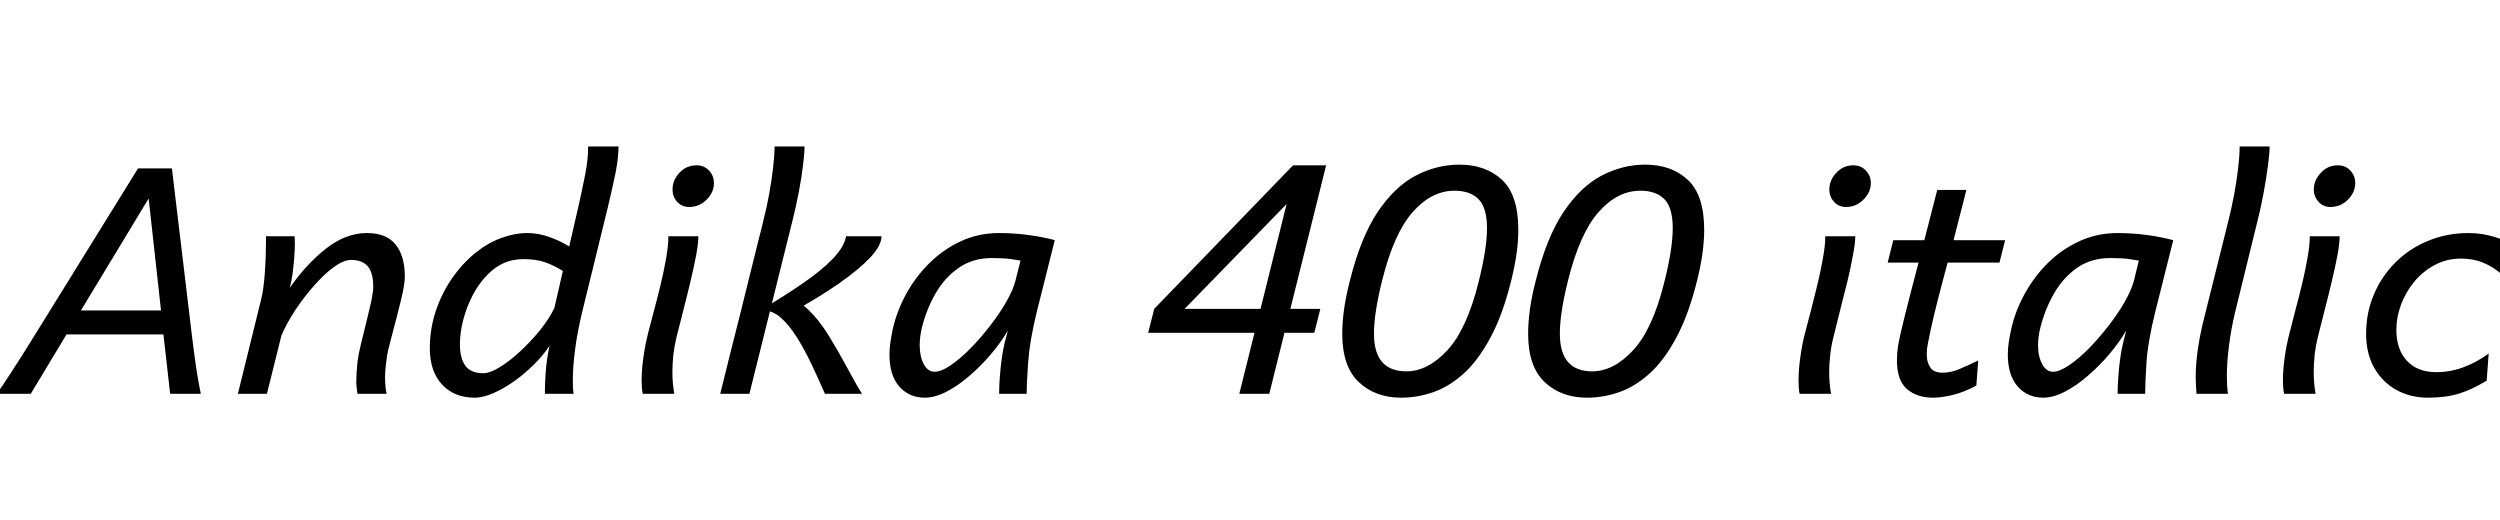 <svg xmlns="http://www.w3.org/2000/svg" xmlns:xlink="http://www.w3.org/1999/xlink" width="186.012" height="38.672"><path fill="black" d="M14.94 29.30L12.66 29.30L12.16 24.88L4.95 24.88L2.29 29.30L-0.23 29.30Q0.25 28.61 0.83 27.71Q1.42 26.82 2.41 25.22L2.41 25.22L10.27 12.53L12.79 12.53L14.31 25.22Q14.51 26.81 14.65 27.71Q14.80 28.61 14.94 29.30L14.94 29.30ZM11.98 23.10L11.06 14.77L6.02 23.10L11.98 23.10ZM28.77 29.30L28.77 29.30L26.60 29.30Q26.57 29.11 26.54 28.88Q26.51 28.65 26.51 28.39L26.51 28.39Q26.51 27.76 26.60 26.92L26.60 26.92Q26.66 26.40 26.85 25.62Q27.04 24.84 27.25 24Q27.46 23.16 27.62 22.44Q27.77 21.71 27.77 21.33L27.77 21.33Q27.77 20.29 27.36 19.81Q26.94 19.34 26.13 19.34L26.13 19.34Q25.57 19.34 24.84 19.87Q24.12 20.40 23.36 21.26Q22.61 22.11 21.96 23.09Q21.32 24.07 20.94 24.96L20.94 24.96L19.86 29.30L17.70 29.30L19.42 22.32Q19.61 21.59 19.70 20.37Q19.79 19.16 19.79 18.04L19.79 18.04L19.79 17.58L21.91 17.58Q21.93 17.68 21.93 17.81Q21.94 17.94 21.94 18.08L21.94 18.08Q21.94 18.57 21.89 19.20Q21.84 19.83 21.76 20.43Q21.67 21.02 21.56 21.42L21.56 21.42Q22.76 19.68 24.24 18.51Q25.72 17.34 27.30 17.34L27.30 17.34Q28.76 17.34 29.44 18.20Q30.12 19.05 30.12 20.57L30.12 20.57Q30.12 21.05 29.94 21.87Q29.75 22.70 29.51 23.63Q29.26 24.55 29.06 25.34Q28.85 26.12 28.79 26.51L28.79 26.51Q28.73 26.94 28.69 27.34Q28.65 27.74 28.65 28.10L28.65 28.10Q28.65 28.43 28.68 28.73Q28.70 29.03 28.77 29.30ZM43.76 10.90L43.76 10.90L46.02 10.90Q46.02 11.73 45.80 12.86Q45.57 13.98 45.20 15.53L45.20 15.53L43.32 23.20Q42.94 24.79 42.78 26.07Q42.62 27.36 42.62 28.24L42.62 28.24Q42.62 28.57 42.63 28.83Q42.64 29.10 42.68 29.30L42.68 29.30L40.54 29.30Q40.54 28.48 40.61 27.58Q40.68 26.68 40.89 25.72L40.89 25.72Q40.42 26.44 39.72 27.13Q39.02 27.82 38.24 28.38Q37.45 28.93 36.69 29.26Q35.93 29.59 35.32 29.59L35.32 29.59Q33.80 29.59 32.89 28.61Q31.98 27.62 31.98 25.92L31.98 25.92Q31.98 24.49 32.42 23.16Q32.86 21.83 33.63 20.71Q34.41 19.59 35.38 18.81L35.38 18.81Q36.30 18.07 37.29 17.71Q38.29 17.34 39.25 17.34L39.25 17.34Q40.08 17.34 40.92 17.65Q41.77 17.96 42.35 18.34L42.35 18.34L43.00 15.53Q43.30 14.19 43.53 13.04Q43.76 11.89 43.76 10.90ZM41.25 22.91L41.25 22.91L41.88 20.16Q41.13 19.70 40.49 19.49Q39.84 19.28 38.95 19.28L38.95 19.28Q38.16 19.28 37.51 19.56Q36.87 19.84 36.32 20.39L36.32 20.39Q35.66 21.04 35.19 21.93Q34.72 22.83 34.47 23.79Q34.22 24.75 34.22 25.59L34.22 25.59Q34.22 26.66 34.63 27.22Q35.04 27.77 35.96 27.77L35.96 27.77Q36.46 27.77 37.20 27.31Q37.95 26.85 38.74 26.11Q39.53 25.37 40.21 24.53Q40.89 23.68 41.25 22.91ZM50.04 14.10L50.04 14.10Q50.04 13.41 50.55 12.86Q51.07 12.30 51.82 12.30L51.82 12.30Q52.39 12.30 52.76 12.69Q53.12 13.08 53.12 13.62L53.12 13.62Q53.12 14.31 52.58 14.85Q52.03 15.40 51.28 15.40L51.28 15.40Q50.73 15.40 50.38 15.01Q50.04 14.63 50.04 14.10ZM49.73 17.58L49.73 17.58L51.96 17.58Q51.96 18.09 51.80 18.98Q51.63 19.86 51.38 20.92Q51.13 21.98 50.86 23.02L50.86 23.02L50.33 25.11Q50.18 25.72 50.10 26.40Q50.03 27.07 50.03 27.70L50.03 27.70Q50.03 28.15 50.07 28.56Q50.11 28.97 50.17 29.30L50.17 29.30L47.82 29.30Q47.74 28.90 47.74 28.28L47.74 28.28Q47.74 27.53 47.87 26.60Q48 25.66 48.23 24.75L48.23 24.75L48.69 23.00Q48.93 22.11 49.17 21.11Q49.41 20.11 49.57 19.18Q49.73 18.25 49.73 17.58ZM58.98 16.35L55.76 29.30L53.59 29.30Q53.93 27.91 54.32 26.35Q54.71 24.79 55.11 23.22Q55.50 21.66 55.84 20.27Q56.18 18.88 56.44 17.85Q56.71 16.82 56.82 16.32L56.82 16.32Q57.05 15.43 57.23 14.43Q57.41 13.43 57.52 12.50Q57.63 11.57 57.63 10.90L57.63 10.90L59.86 10.90Q59.86 11.41 59.75 12.30Q59.64 13.20 59.44 14.26Q59.24 15.32 58.98 16.35L58.98 16.35ZM62.95 17.58L62.95 17.58L65.59 17.58Q65.59 18.26 64.74 19.17Q63.89 20.07 62.38 21.12Q60.87 22.17 58.85 23.27L58.85 23.27L56.74 22.98Q58.36 22.03 59.72 21.09Q61.08 20.16 61.95 19.27Q62.81 18.38 62.95 17.58ZM64.14 29.30L64.14 29.30L61.38 29.30Q60.91 28.22 60.39 27.12Q59.87 26.03 59.30 25.11Q58.73 24.20 58.11 23.65Q57.49 23.10 56.81 23.10L56.81 23.10L58.48 22.27Q59.34 22.27 60.13 23.03Q60.93 23.79 61.64 24.94Q62.36 26.10 62.99 27.28L62.99 27.28Q63.27 27.81 63.56 28.32Q63.84 28.83 64.14 29.30ZM76.39 29.30L76.39 29.30L74.34 29.30Q74.34 28.77 74.39 28.08Q74.44 27.39 74.53 26.70Q74.63 26.02 74.75 25.51L74.75 25.51L74.99 24.59Q74.50 25.44 73.76 26.32Q73.02 27.20 72.16 27.94Q71.30 28.69 70.43 29.14Q69.56 29.59 68.81 29.59L68.81 29.59Q67.65 29.59 66.91 28.76Q66.18 27.93 66.18 26.37L66.18 26.37Q66.18 25.95 66.25 25.47Q66.32 25.00 66.43 24.47L66.43 24.47Q66.74 23.11 67.44 21.84Q68.14 20.57 69.18 19.55Q70.21 18.54 71.51 17.94Q72.82 17.34 74.33 17.34L74.33 17.34Q75.47 17.34 76.56 17.49Q77.65 17.64 78.48 17.87L78.48 17.87L77.14 23.21Q76.61 25.38 76.50 26.94Q76.39 28.50 76.39 29.30ZM75.56 20.86L75.56 20.86L75.93 19.39Q75.66 19.34 75.17 19.27Q74.68 19.20 73.80 19.20L73.80 19.20Q72.40 19.20 71.36 19.91Q70.31 20.63 69.63 21.80Q68.95 22.97 68.60 24.35L68.60 24.35Q68.43 25.05 68.43 25.68L68.43 25.68Q68.43 26.53 68.73 27.09Q69.04 27.66 69.54 27.66L69.54 27.66Q70.02 27.66 70.72 27.19Q71.41 26.72 72.18 25.95Q72.95 25.17 73.65 24.26Q74.36 23.36 74.87 22.46Q75.39 21.56 75.56 20.86ZM98.24 22.98L97.79 24.76L95.57 24.76L94.44 29.30L92.21 29.30L93.34 24.76L85.43 24.76L85.88 22.98L96.21 12.30L98.67 12.30L96.01 22.98L98.24 22.98ZM93.79 22.98L95.73 15.18L88.14 22.98L93.79 22.98ZM110.02 20.96L110.02 20.96Q110.64 18.49 110.64 16.98L110.64 16.98Q110.64 15.47 110.02 14.83Q109.41 14.19 108.22 14.19L108.22 14.19Q106.52 14.19 105.12 15.77Q103.72 17.34 102.84 20.86L102.84 20.86Q102.23 23.31 102.23 24.81L102.23 24.81Q102.23 26.26 102.85 26.95Q103.46 27.63 104.64 27.63L104.64 27.63Q106.24 27.63 107.70 26.05Q109.15 24.47 110.02 20.96ZM112.43 20.92L112.43 20.92Q111.80 23.45 110.89 25.13Q109.99 26.81 108.91 27.79Q107.82 28.77 106.64 29.18Q105.46 29.59 104.26 29.59L104.26 29.59Q102.33 29.59 101.10 28.43Q99.87 27.27 99.87 24.83L99.87 24.83Q99.87 24.01 100.00 23.04Q100.14 22.07 100.43 20.91L100.43 20.91Q101.24 17.67 102.50 15.78Q103.77 13.89 105.33 13.07Q106.90 12.25 108.59 12.25L108.59 12.25Q110.54 12.25 111.76 13.38Q112.97 14.52 112.97 17.11L112.97 17.11Q112.97 17.91 112.84 18.86Q112.71 19.80 112.43 20.92ZM123.84 20.96L123.84 20.96Q124.46 18.49 124.46 16.98L124.46 16.98Q124.46 15.47 123.85 14.83Q123.23 14.19 122.05 14.19L122.05 14.19Q120.35 14.19 118.95 15.77Q117.55 17.34 116.67 20.86L116.67 20.86Q116.06 23.31 116.06 24.81L116.06 24.81Q116.06 26.26 116.68 26.95Q117.29 27.63 118.46 27.63L118.46 27.63Q120.07 27.63 121.52 26.05Q122.98 24.47 123.84 20.96ZM126.26 20.92L126.26 20.92Q125.63 23.45 124.72 25.13Q123.82 26.81 122.74 27.79Q121.65 28.77 120.47 29.18Q119.29 29.59 118.09 29.59L118.09 29.59Q116.16 29.59 114.93 28.43Q113.70 27.27 113.70 24.83L113.70 24.83Q113.70 24.01 113.83 23.04Q113.96 22.07 114.26 20.91L114.26 20.91Q115.07 17.67 116.33 15.78Q117.60 13.89 119.16 13.07Q120.73 12.25 122.41 12.25L122.41 12.25Q124.37 12.25 125.58 13.38Q126.80 14.52 126.80 17.11L126.80 17.11Q126.80 17.91 126.67 18.86Q126.54 19.80 126.26 20.92ZM136.11 14.10L136.11 14.10Q136.11 13.41 136.63 12.86Q137.14 12.30 137.89 12.30L137.89 12.30Q138.47 12.30 138.83 12.69Q139.20 13.08 139.20 13.62L139.20 13.62Q139.20 14.31 138.65 14.85Q138.11 15.40 137.36 15.40L137.36 15.40Q136.80 15.40 136.46 15.01Q136.11 14.63 136.11 14.10ZM135.81 17.58L135.81 17.58L138.04 17.58Q138.04 18.09 137.87 18.98Q137.71 19.86 137.46 20.92Q137.20 21.98 136.93 23.02L136.93 23.02L136.41 25.11Q136.25 25.72 136.18 26.40Q136.10 27.07 136.10 27.70L136.10 27.70Q136.10 28.15 136.14 28.56Q136.18 28.97 136.24 29.30L136.24 29.30L133.90 29.30Q133.82 28.90 133.82 28.28L133.82 28.28Q133.82 27.53 133.95 26.60Q134.07 25.66 134.31 24.75L134.31 24.75L134.77 23.00Q135 22.11 135.24 21.11Q135.48 20.11 135.64 19.18Q135.81 18.25 135.81 17.58ZM147.19 26.82L147.19 26.82L147.05 28.69Q146.12 29.19 145.28 29.39Q144.45 29.59 143.82 29.59L143.82 29.59Q142.64 29.59 141.89 28.95Q141.14 28.31 141.14 26.80L141.14 26.80Q141.14 26.30 141.22 25.77L141.22 25.77Q141.34 25.02 141.78 23.28Q142.22 21.54 142.85 19.16Q143.47 16.78 144.14 14.13L144.14 14.13L146.31 14.13Q145.31 18.09 144.54 20.94Q143.78 23.78 143.46 25.48L143.46 25.48Q143.41 25.70 143.38 25.93Q143.36 26.17 143.36 26.40L143.36 26.40Q143.36 26.92 143.61 27.32Q143.86 27.73 144.55 27.73L144.55 27.73Q145.14 27.73 145.79 27.46Q146.44 27.19 147.19 26.82ZM148.77 19.54L140.45 19.54L140.87 17.87L149.19 17.87L148.77 19.54ZM159.61 29.30L159.61 29.30L157.56 29.30Q157.56 28.77 157.61 28.08Q157.65 27.39 157.75 26.70Q157.84 26.02 157.97 25.51L157.97 25.51L158.20 24.59Q157.71 25.44 156.97 26.32Q156.23 27.20 155.37 27.94Q154.51 28.69 153.64 29.14Q152.78 29.59 152.03 29.59L152.03 29.59Q150.87 29.59 150.13 28.76Q149.39 27.93 149.39 26.37L149.39 26.37Q149.39 25.95 149.46 25.47Q149.53 25.00 149.65 24.47L149.65 24.47Q149.95 23.11 150.66 21.84Q151.36 20.57 152.39 19.55Q153.42 18.54 154.73 17.94Q156.04 17.34 157.55 17.34L157.55 17.34Q158.68 17.34 159.77 17.49Q160.86 17.64 161.70 17.87L161.70 17.87L160.36 23.21Q159.82 25.38 159.71 26.94Q159.61 28.50 159.61 29.30ZM158.78 20.86L158.78 20.86L159.14 19.39Q158.87 19.34 158.38 19.27Q157.90 19.20 157.02 19.20L157.02 19.20Q155.61 19.20 154.57 19.91Q153.53 20.63 152.85 21.80Q152.17 22.97 151.82 24.35L151.82 24.35Q151.64 25.05 151.64 25.68L151.64 25.68Q151.64 26.53 151.95 27.09Q152.25 27.66 152.75 27.66L152.75 27.66Q153.23 27.66 153.93 27.19Q154.63 26.72 155.40 25.95Q156.16 25.17 156.87 24.26Q157.57 23.36 158.09 22.46Q158.60 21.56 158.78 20.86ZM166.64 10.90L166.64 10.90L168.87 10.90Q168.87 11.41 168.75 12.30Q168.63 13.20 168.44 14.26Q168.25 15.32 167.99 16.35L167.99 16.35L166.30 23.24Q166.01 24.45 165.85 25.69Q165.69 26.94 165.69 27.98L165.69 27.98Q165.69 28.77 165.77 29.30L165.77 29.30L163.43 29.30Q163.41 28.99 163.39 28.69Q163.37 28.38 163.37 28.08L163.37 28.08Q163.37 26.11 164.02 23.57L164.02 23.57L165.83 16.32Q166.05 15.43 166.24 14.43Q166.42 13.43 166.53 12.50Q166.64 11.57 166.64 10.90ZM172.16 14.10L172.16 14.10Q172.16 13.41 172.68 12.86Q173.19 12.30 173.94 12.30L173.94 12.30Q174.52 12.30 174.88 12.69Q175.24 13.08 175.24 13.62L175.24 13.62Q175.24 14.31 174.70 14.85Q174.15 15.40 173.40 15.40L173.40 15.40Q172.85 15.40 172.51 15.01Q172.16 14.63 172.16 14.10ZM171.86 17.58L171.86 17.58L174.08 17.58Q174.08 18.09 173.92 18.98Q173.75 19.86 173.50 20.92Q173.25 21.98 172.98 23.02L172.98 23.02L172.45 25.11Q172.30 25.72 172.22 26.40Q172.15 27.07 172.15 27.70L172.15 27.70Q172.15 28.15 172.19 28.56Q172.23 28.97 172.29 29.30L172.29 29.30L169.95 29.30Q169.86 28.90 169.86 28.28L169.86 28.28Q169.86 27.53 169.99 26.60Q170.12 25.66 170.36 24.75L170.36 24.75L170.81 23.00Q171.05 22.11 171.29 21.11Q171.53 20.11 171.69 19.18Q171.86 18.25 171.86 17.58ZM185.17 26.31L185.17 26.31L185.02 28.32Q183.97 28.97 182.98 29.28Q181.98 29.59 180.66 29.59L180.66 29.59Q179.36 29.59 178.31 29.02Q177.27 28.44 176.66 27.38Q176.05 26.31 176.05 24.83L176.05 24.83Q176.05 23.26 176.63 21.91Q177.20 20.55 178.24 19.52Q179.27 18.49 180.66 17.92Q182.05 17.34 183.67 17.34L183.67 17.34Q184.66 17.34 185.58 17.62Q186.50 17.89 187.04 18.33L187.04 18.33L186.12 20.39Q185.47 19.83 184.75 19.54Q184.02 19.24 183.12 19.24L183.12 19.24Q182.05 19.24 181.17 19.71Q180.28 20.18 179.64 20.95Q179.00 21.73 178.65 22.66Q178.30 23.60 178.30 24.54L178.30 24.54Q178.30 26.00 179.09 26.85Q179.88 27.69 181.25 27.69L181.25 27.69Q182.31 27.69 183.28 27.33Q184.24 26.98 185.17 26.31Z"/></svg>